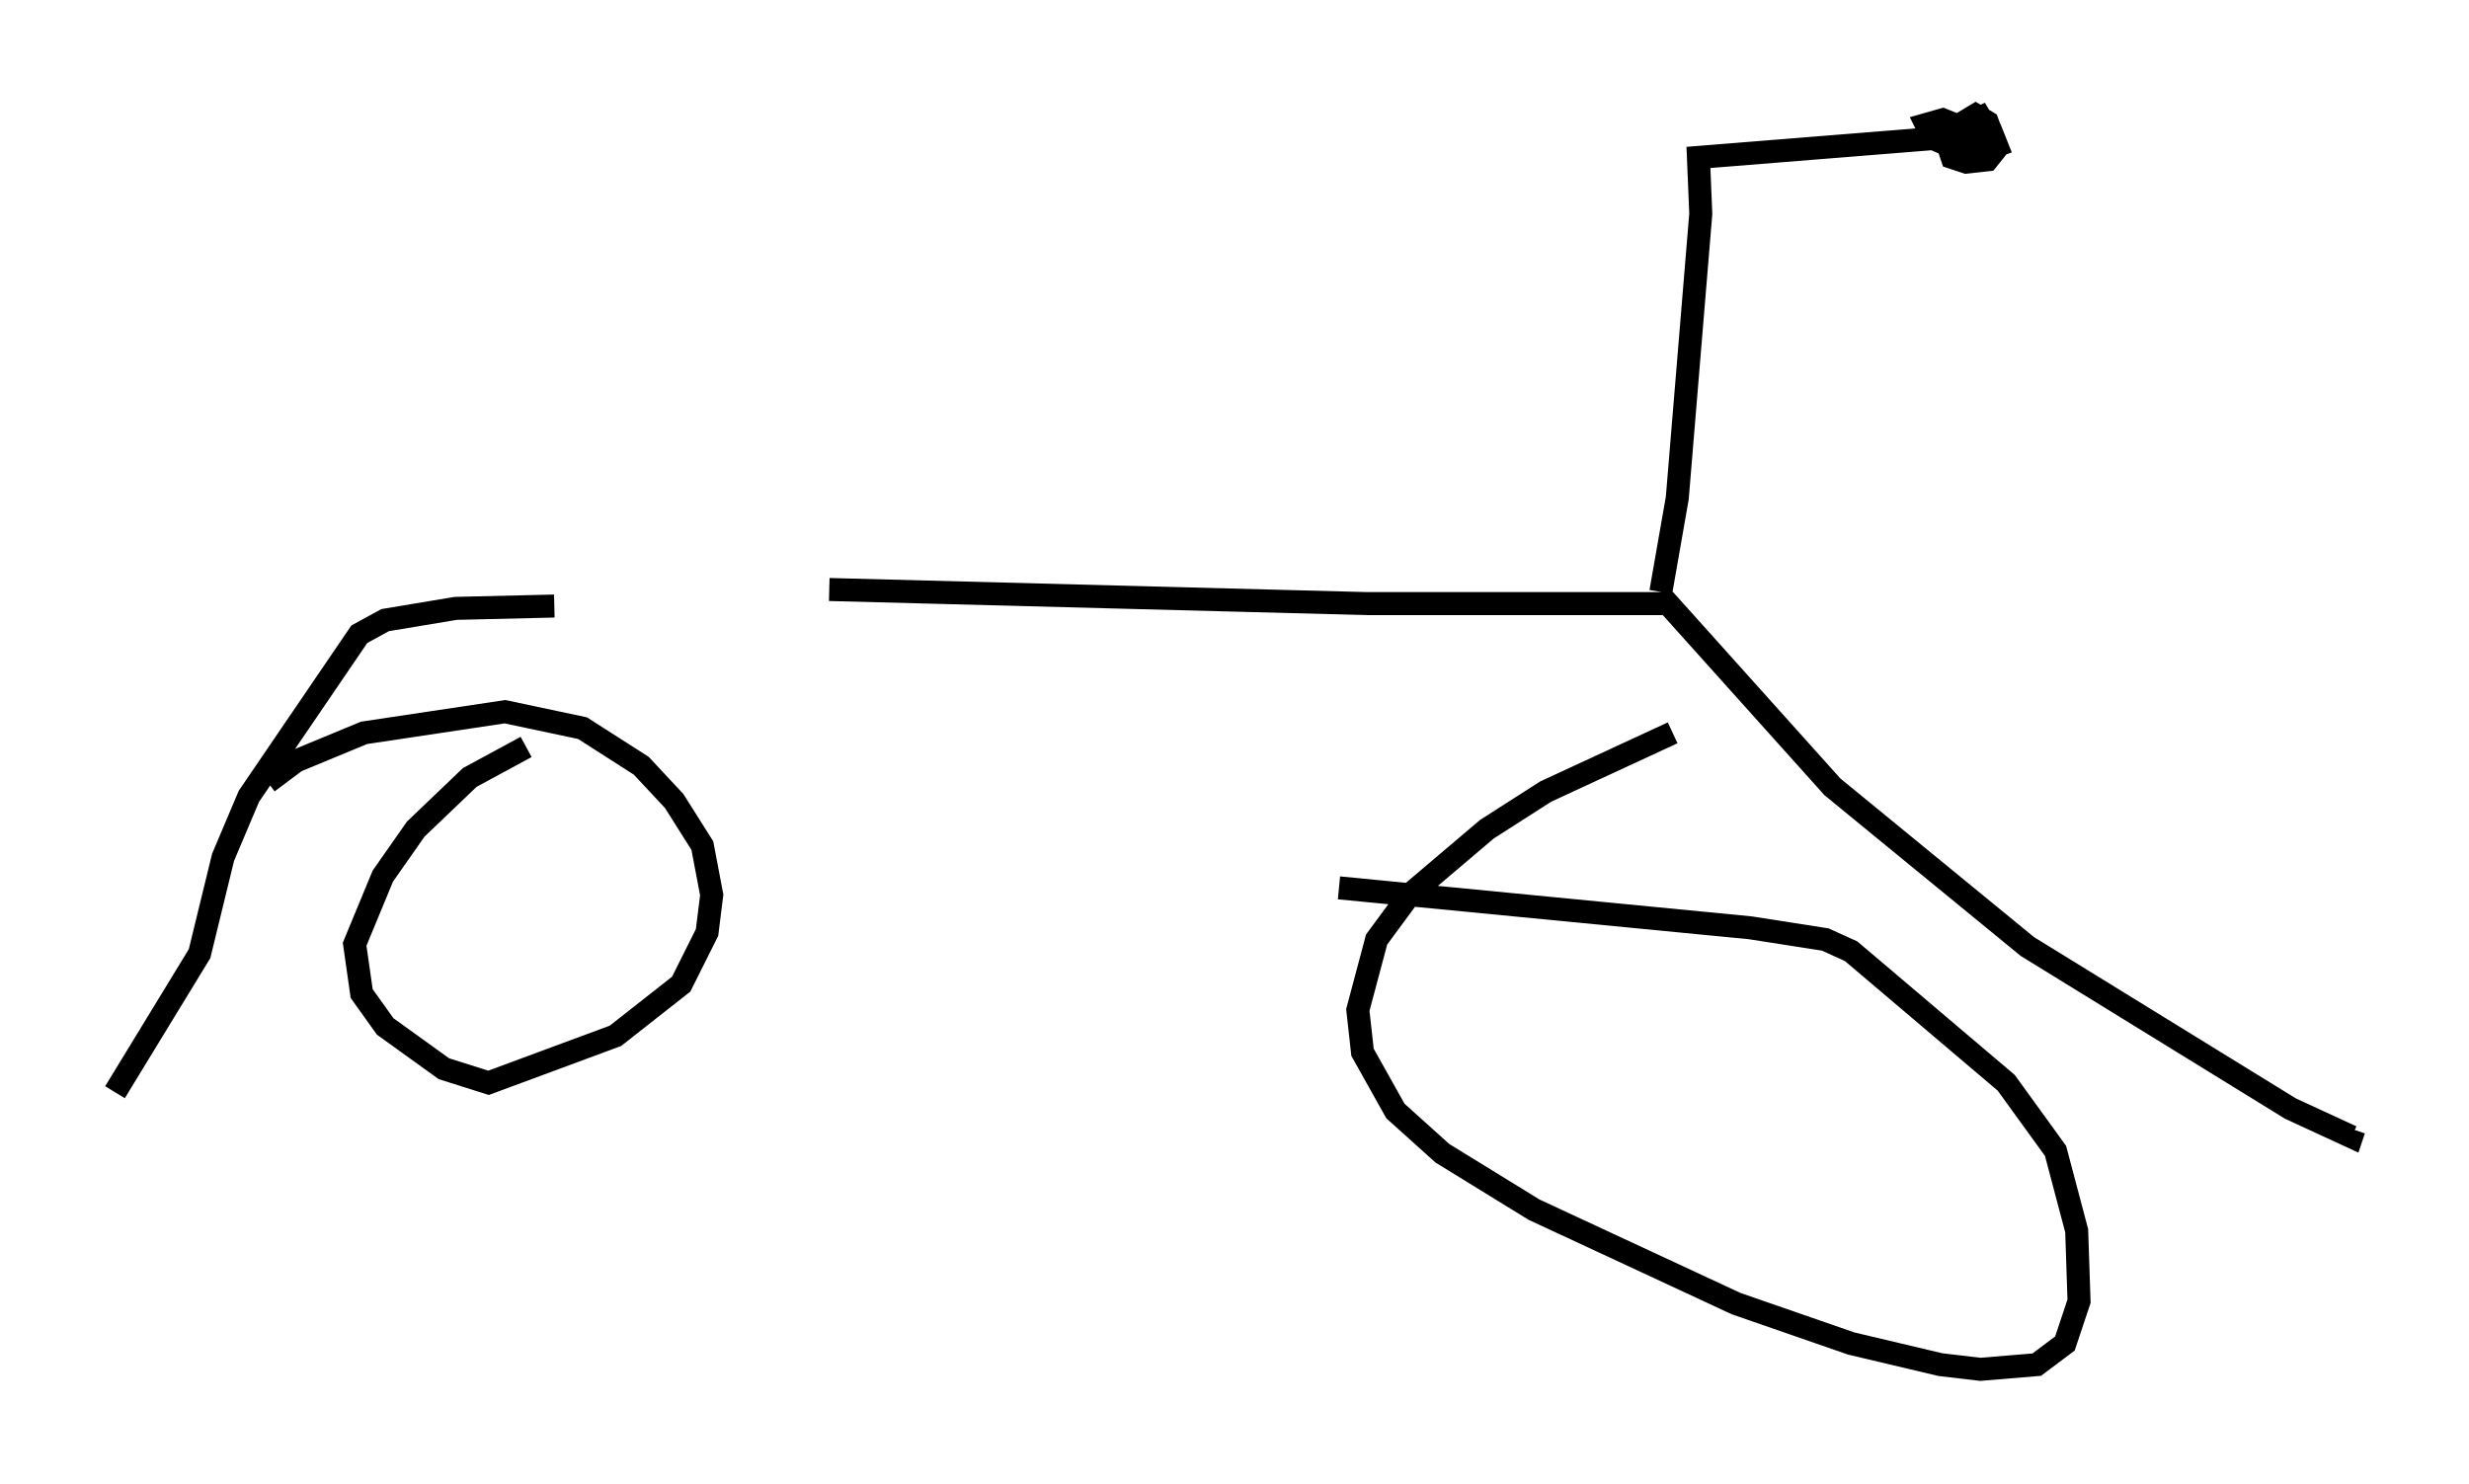 <?xml version="1.0" encoding="utf-8" ?>
<svg baseProfile="full" height="64.513" version="1.1" width="107.286" xmlns="http://www.w3.org/2000/svg" xmlns:ev="http://www.w3.org/2001/xml-events" xmlns:xlink="http://www.w3.org/1999/xlink"><defs /><rect fill="white" height="64.513" width="107.286" x="0" y="0" /><path d="M25.009, 25.009 m11.025, 0.613 l23.377, 0.613 13.067, 0.0 l7.146, 7.963 8.473, 6.942 l11.433, 7.044 2.654, 1.225 l0.102, -0.306 m-29.604, -17.252 l-5.513, 2.552 -2.552, 1.633 l-3.369, 2.858 -1.429, 1.94 l-0.817, 3.063 0.204, 1.838 l1.429, 2.552 2.042, 1.838 l3.981, 2.45 8.779, 4.083 l5.002, 1.735 3.879, 0.919 l1.735, 0.204 2.45, -0.204 l1.225, -0.919 0.613, -1.838 l-0.102, -3.063 -0.919, -3.471 l-2.144, -2.96 -6.738, -5.717 l-1.123, -0.51 -3.267, -0.51 l-17.865, -1.735 m-35.321, -6.125 l-2.45, 1.327 -2.348, 2.246 l-1.429, 2.042 -1.225, 2.96 l0.306, 2.144 1.021, 1.429 l2.552, 1.838 1.94, 0.613 l5.513, -2.042 2.858, -2.246 l1.123, -2.246 0.204, -1.633 l-0.408, -2.144 -1.225, -1.94 l-1.429, -1.531 -2.552, -1.633 l-3.369, -0.715 -6.125, 0.919 l-2.96, 1.225 -1.225, 0.919 m12.454, -7.656 l-4.288, 0.102 -3.063, 0.51 l-1.123, 0.613 -4.798, 7.044 l-1.123, 2.654 -1.021, 4.185 l-3.675, 6.023 m67.172, -21.744 l0.715, -4.083 1.021, -12.352 l-0.102, -2.45 11.433, -0.919 l0.408, 0.408 m-0.306, -0.51 l0.0, -0.51 0.51, -0.306 l0.51, 0.306 0.408, 1.123 l-0.408, 0.51 -0.919, 0.102 l-0.613, -0.204 -0.204, -0.613 l0.306, -0.613 1.123, -0.51 l0.306, 0.51 -0.306, 0.51 l-1.123, 0.204 1.123, -0.613 l0.51, 0.102 0.204, 0.51 l-1.123, 0.408 -1.633, -0.715 l-0.306, -0.613 0.715, -0.204 l0.51, 0.204 0.51, 0.613 l-0.51, 0.51 " fill="none" stroke="black" stroke-width="1" /></svg>